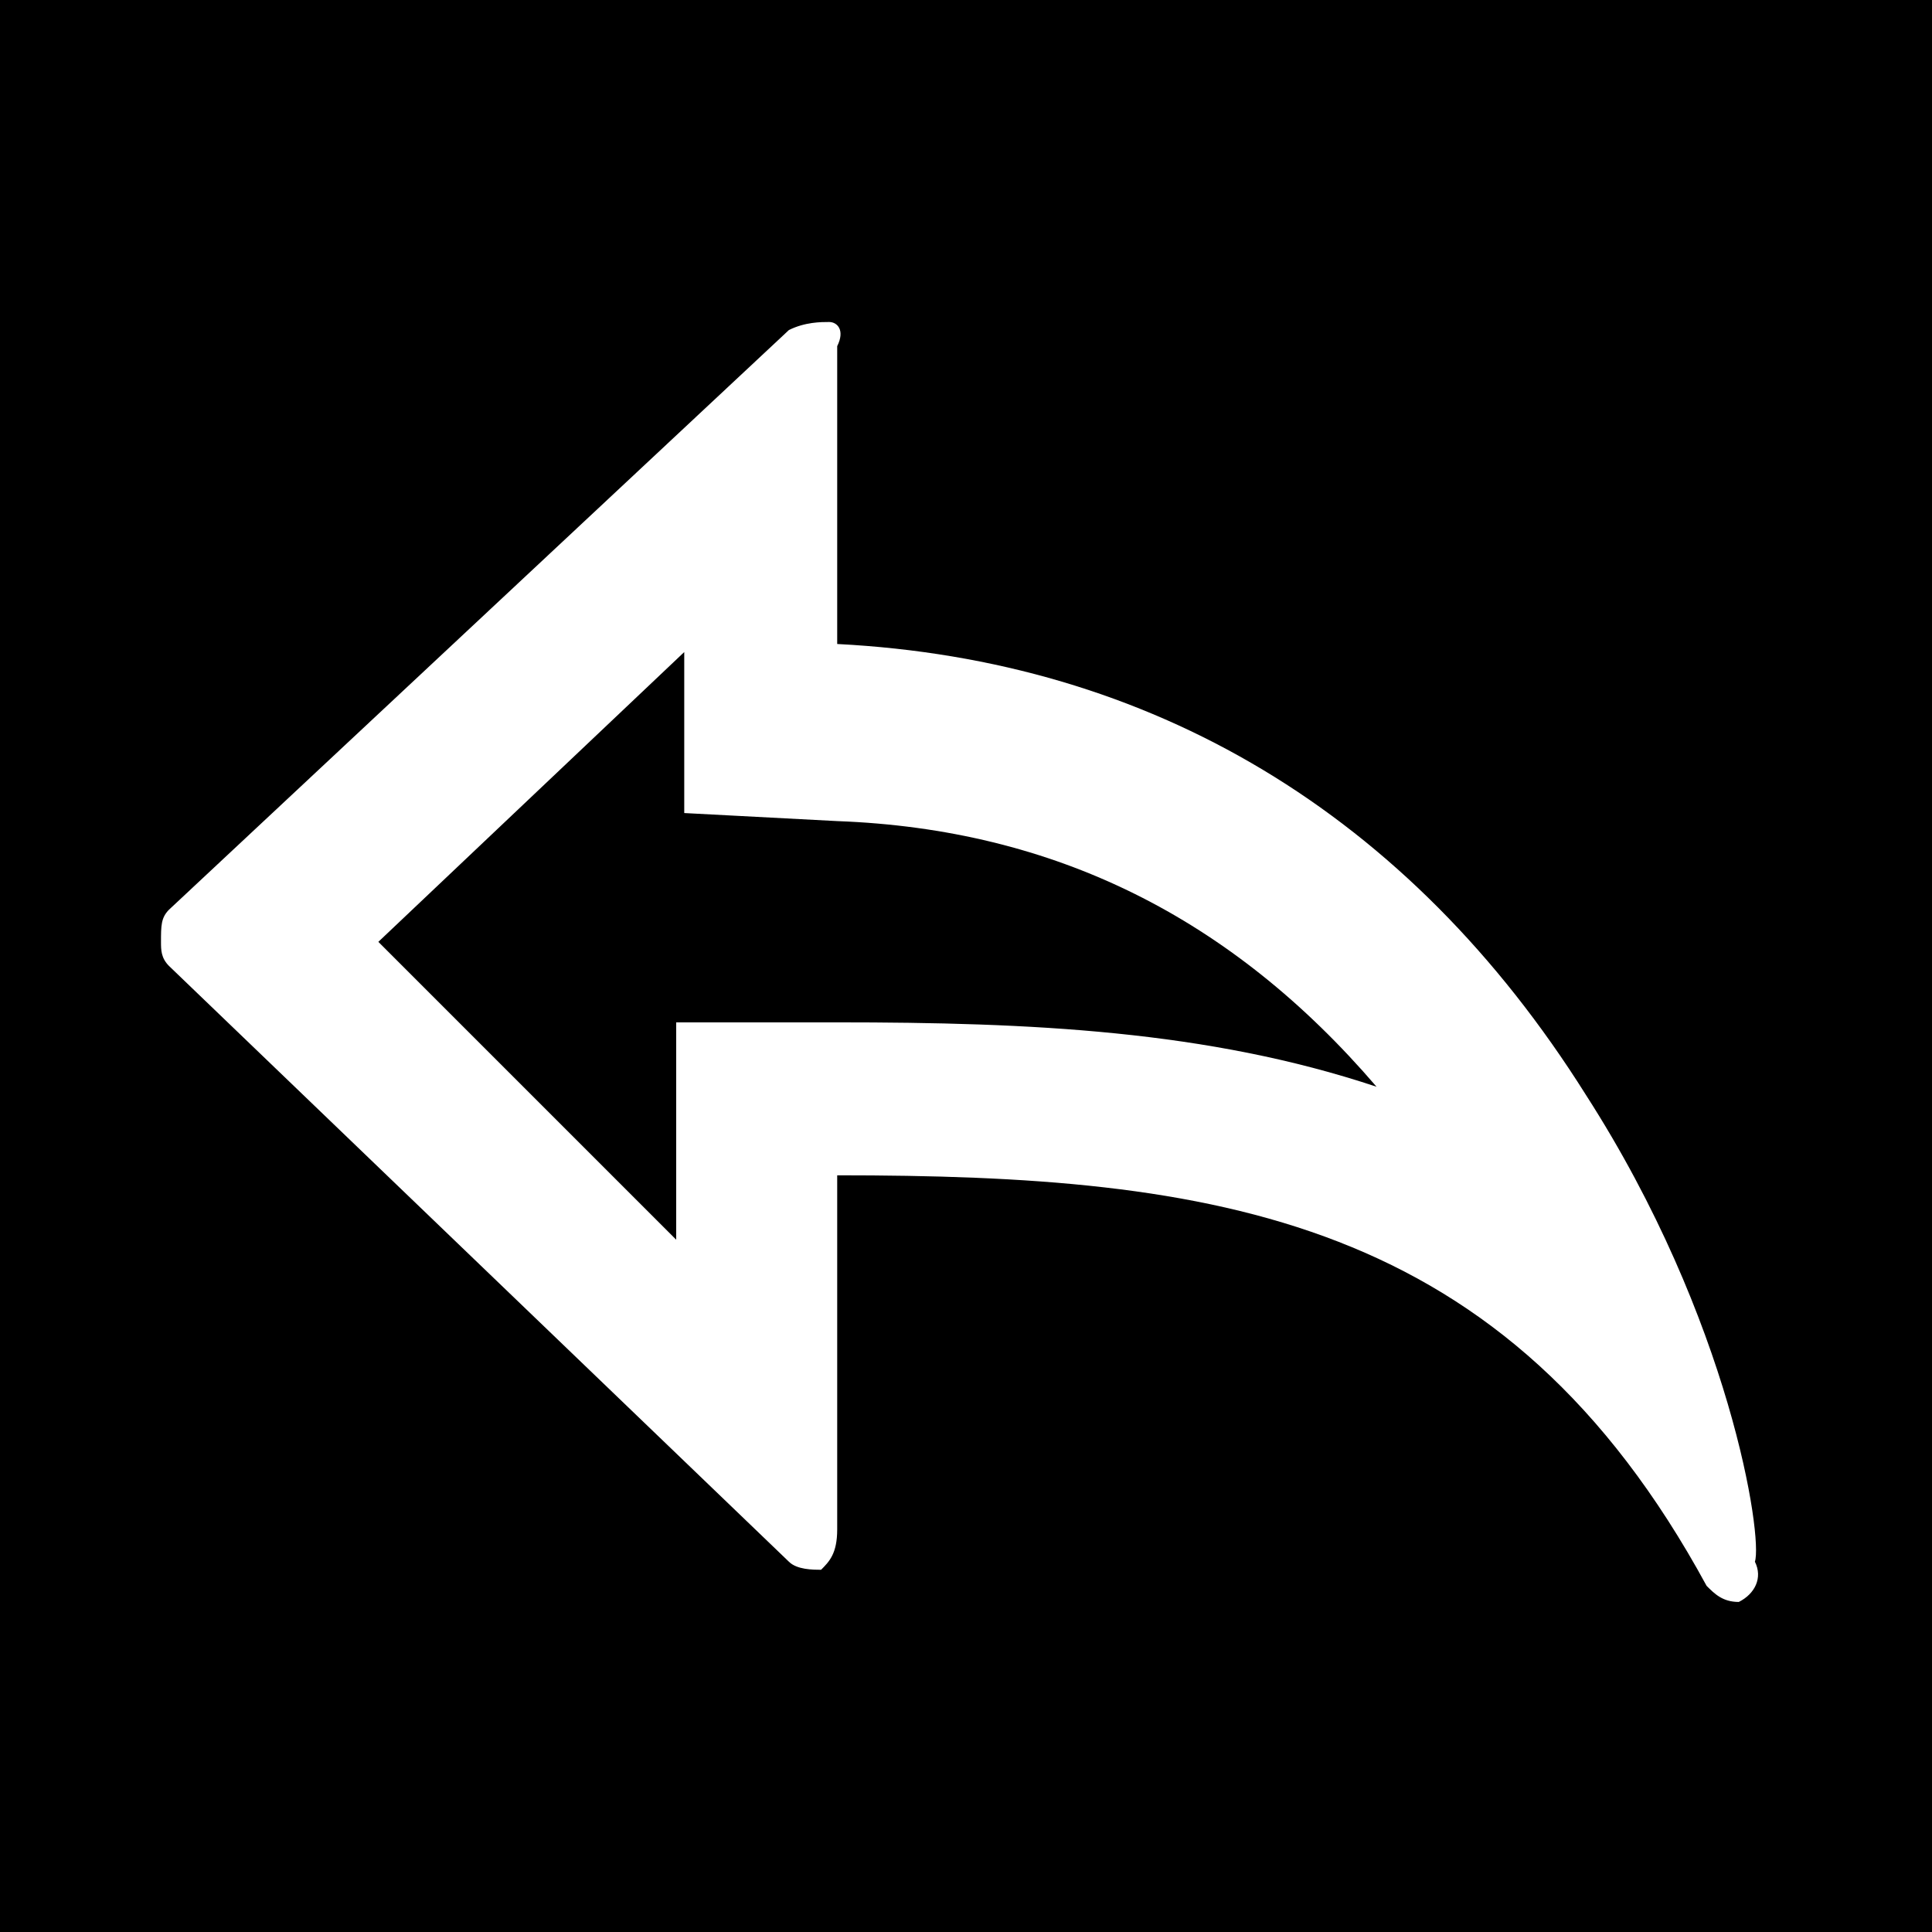 <?xml version="1.0" encoding="utf-8"?>
<!-- Generator: Adobe Illustrator 25.4.1, SVG Export Plug-In . SVG Version: 6.00 Build 0)  -->
<svg version="1.1" id="Layer_1" xmlns="http://www.w3.org/2000/svg" xmlns:xlink="http://www.w3.org/1999/xlink" x="0px" y="0px"
	 viewBox="0 0 24 24" style="enable-background:new 0 0 24 24;" xml:space="preserve">
<path d="M0,0v24h24V0H0z M21.6,19.9L21.6,19.9c-0.2,0-0.3-0.1-0.4-0.2c-2.5-4.6-6.1-5.1-10.8-5.1V19c0,0.3-0.1,0.4-0.2,0.5
	c-0.1,0-0.3,0-0.4-0.1L2.1,12C2,11.9,2,11.8,2,11.7c0-0.2,0-0.3,0.1-0.4l7.7-7.2C10,4,10.2,4,10.3,4c0.1,0,0.2,0.1,0.1,0.3V8
	c3.9,0.2,7.1,2.1,9.3,5.6c1.8,2.8,2.2,5.5,2.1,5.8C21.9,19.6,21.8,19.8,21.6,19.9z M17.1,13.5c-2.1-0.7-4.3-0.8-6.7-0.8h-2v2v0.7
	l-3.7-3.7l3.8-3.6v2l1.9,0.1C13.1,10.3,15.3,11.4,17.1,13.5z"/>
</svg>

